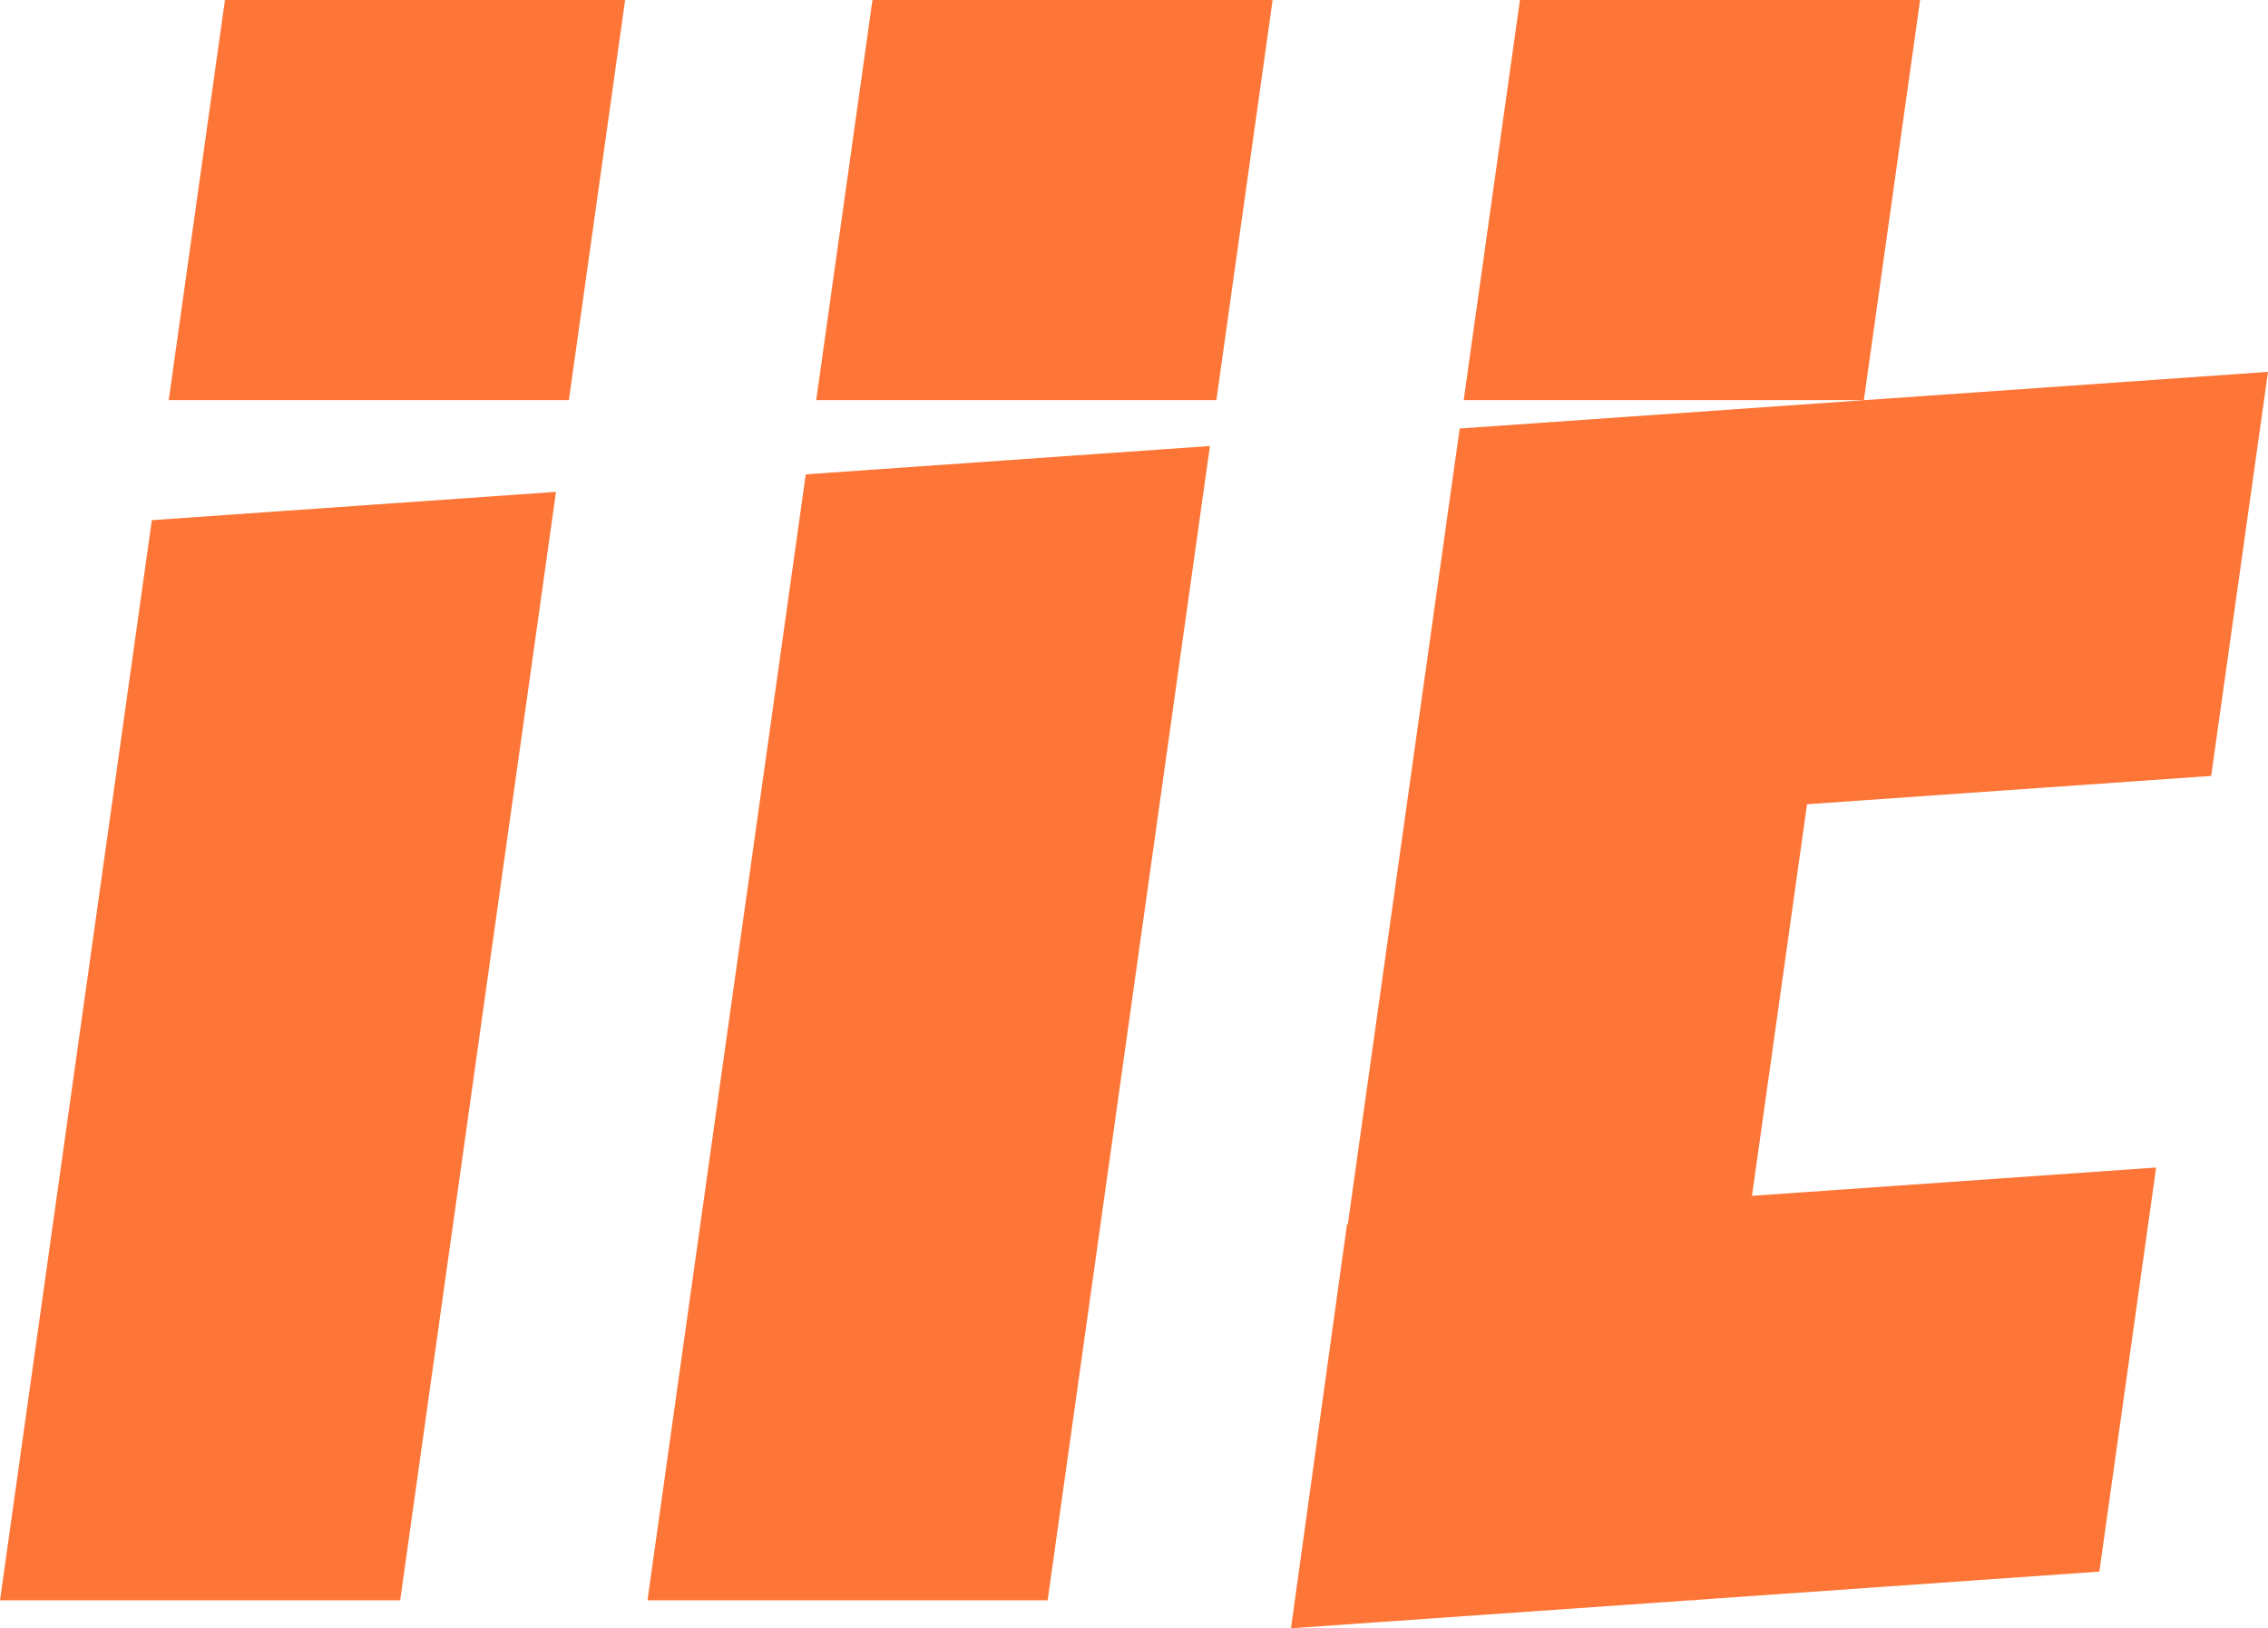 <svg id="Layer_1" data-name="Layer 1" xmlns="http://www.w3.org/2000/svg" viewBox="0 0 755.25 542.36"><defs><style>.cls-1{fill:#fd7637;}</style></defs><title>iit</title><polygon class="cls-1" points="621.24 133.26 620.67 133.26 639.4 0 506.14 0 487.41 133.26 620.67 133.26 620.66 133.3 486.08 142.73 467.16 277.32 448.83 407.75 448.56 407.77 429.9 542.36 562.94 533.04 563.9 533.04 564.48 533.04 564.49 532.99 564.5 532.93 699.09 523.49 718 388.89 583.42 398.32 583.68 396.47 583.82 396.44 583.68 396.47 601.75 267.88 736.33 258.45 753.93 133.26 755.25 123.86 621.24 133.26"/><polygon class="cls-1" points="56.19 133.26 189.44 133.26 208.17 0 74.91 0 56.19 133.26"/><polygon class="cls-1" points="271.8 133.26 405.06 133.26 423.79 0 290.53 0 271.8 133.26"/><polygon class="cls-1" points="31.65 307.85 0 533.04 133.26 533.04 166.23 298.41 185.15 163.83 50.56 173.26 31.65 307.85"/><polygon class="cls-1" points="249.41 292.58 215.61 533.04 348.87 533.04 383.99 283.15 402.91 148.56 268.32 158 249.41 292.58"/></svg>